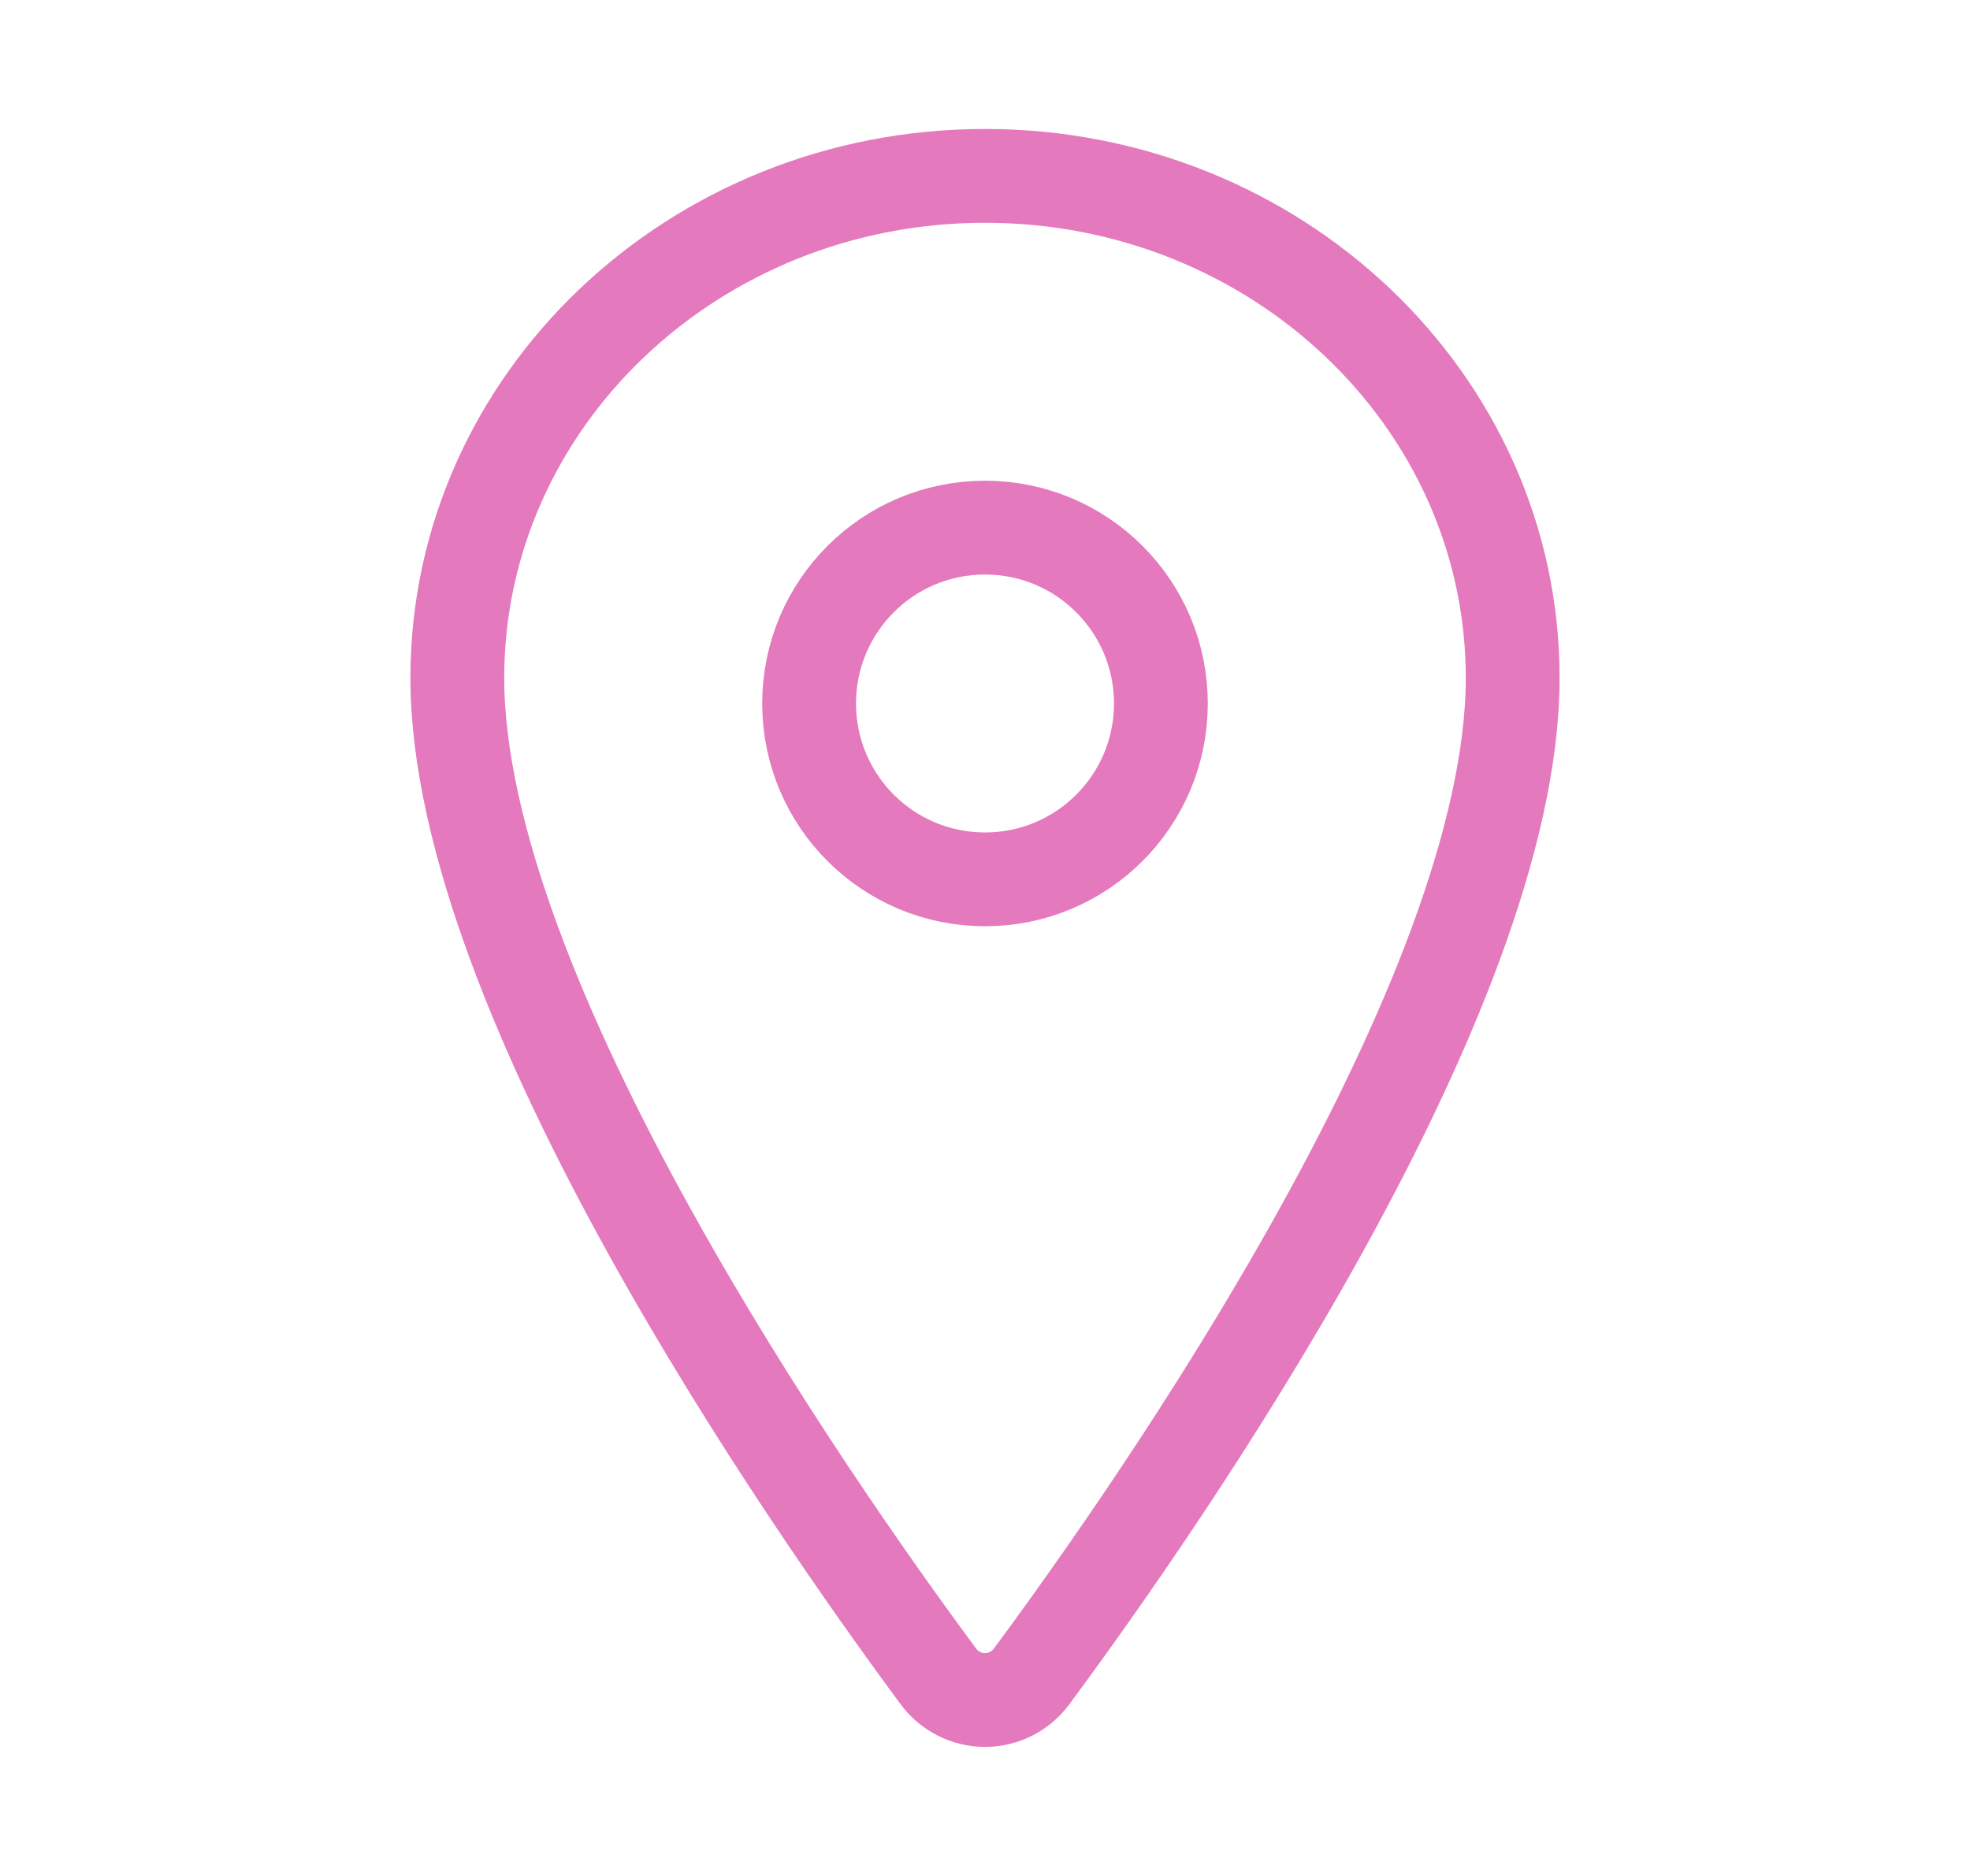 <svg width="21" height="20" viewBox="0 0 21 20" fill="none" xmlns="http://www.w3.org/2000/svg">
<path d="M10.5 1.875C7.395 1.875 4.875 4.273 4.875 7.227C4.875 10.625 8.625 16.011 10.002 17.871C10.059 17.949 10.134 18.013 10.221 18.057C10.307 18.101 10.403 18.124 10.5 18.124C10.597 18.124 10.693 18.101 10.779 18.057C10.866 18.013 10.941 17.949 10.998 17.871C12.375 16.011 16.125 10.628 16.125 7.227C16.125 4.273 13.605 1.875 10.5 1.875Z" stroke="#E479BD" stroke-linecap="round" stroke-linejoin="round"/>
<path d="M10.5 9.375C11.536 9.375 12.375 8.536 12.375 7.5C12.375 6.464 11.536 5.625 10.5 5.625C9.464 5.625 8.625 6.464 8.625 7.5C8.625 8.536 9.464 9.375 10.5 9.375Z" stroke="#E479BD" stroke-linecap="round" stroke-linejoin="round"/>
</svg>
